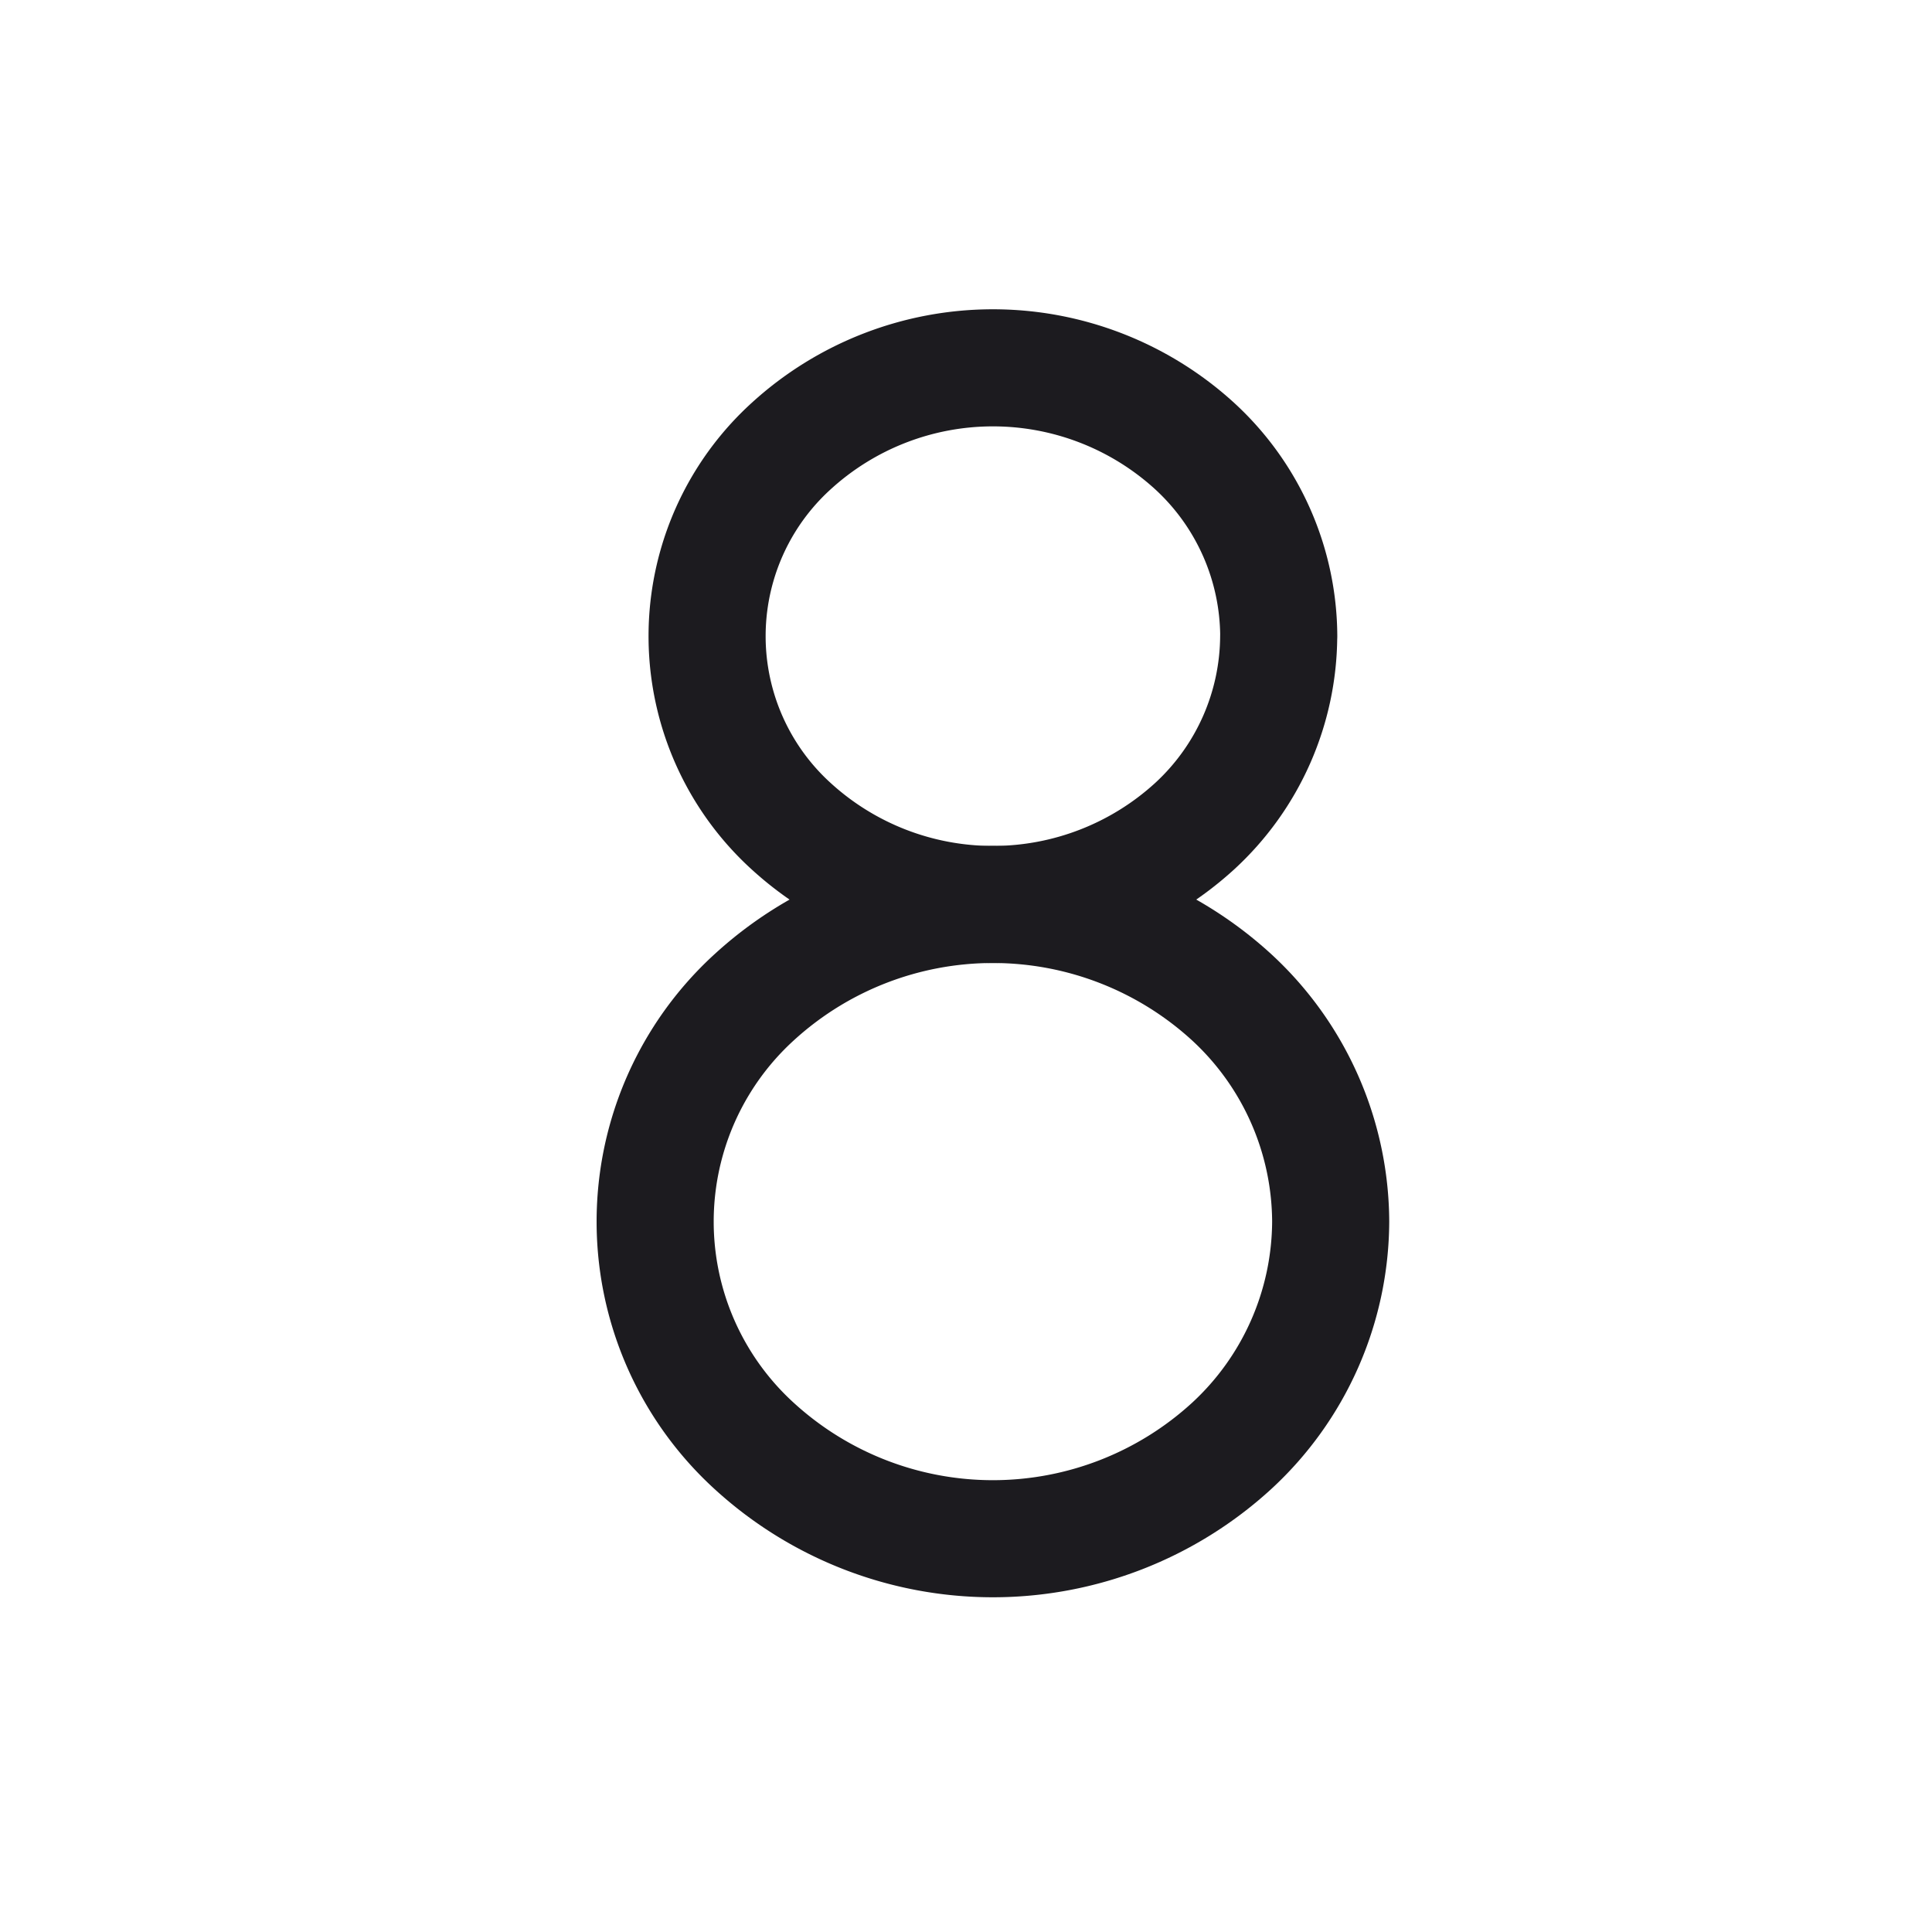 <svg xmlns="http://www.w3.org/2000/svg" width="33" height="33" fill="none"><path stroke="#1C1B1F" stroke-linecap="round" stroke-linejoin="round" stroke-width="2" d="M21.841 10.866a4.435 4.435 0 0 1-1.43 3.241 5.109 5.109 0 0 1-6.903 0 4.387 4.387 0 0 1 0-6.482 5.11 5.11 0 0 1 6.904 0 4.433 4.433 0 0 1 1.43 3.241v0Z"/><path stroke="#1C1B1F" stroke-linecap="round" stroke-linejoin="round" stroke-width="2" d="M22.729 20.866a5.24 5.24 0 0 1-1.69 3.83 6.038 6.038 0 0 1-8.159 0 5.186 5.186 0 0 1 0-7.66 6.038 6.038 0 0 1 8.16 0 5.24 5.24 0 0 1 1.689 3.83Z"/></svg>